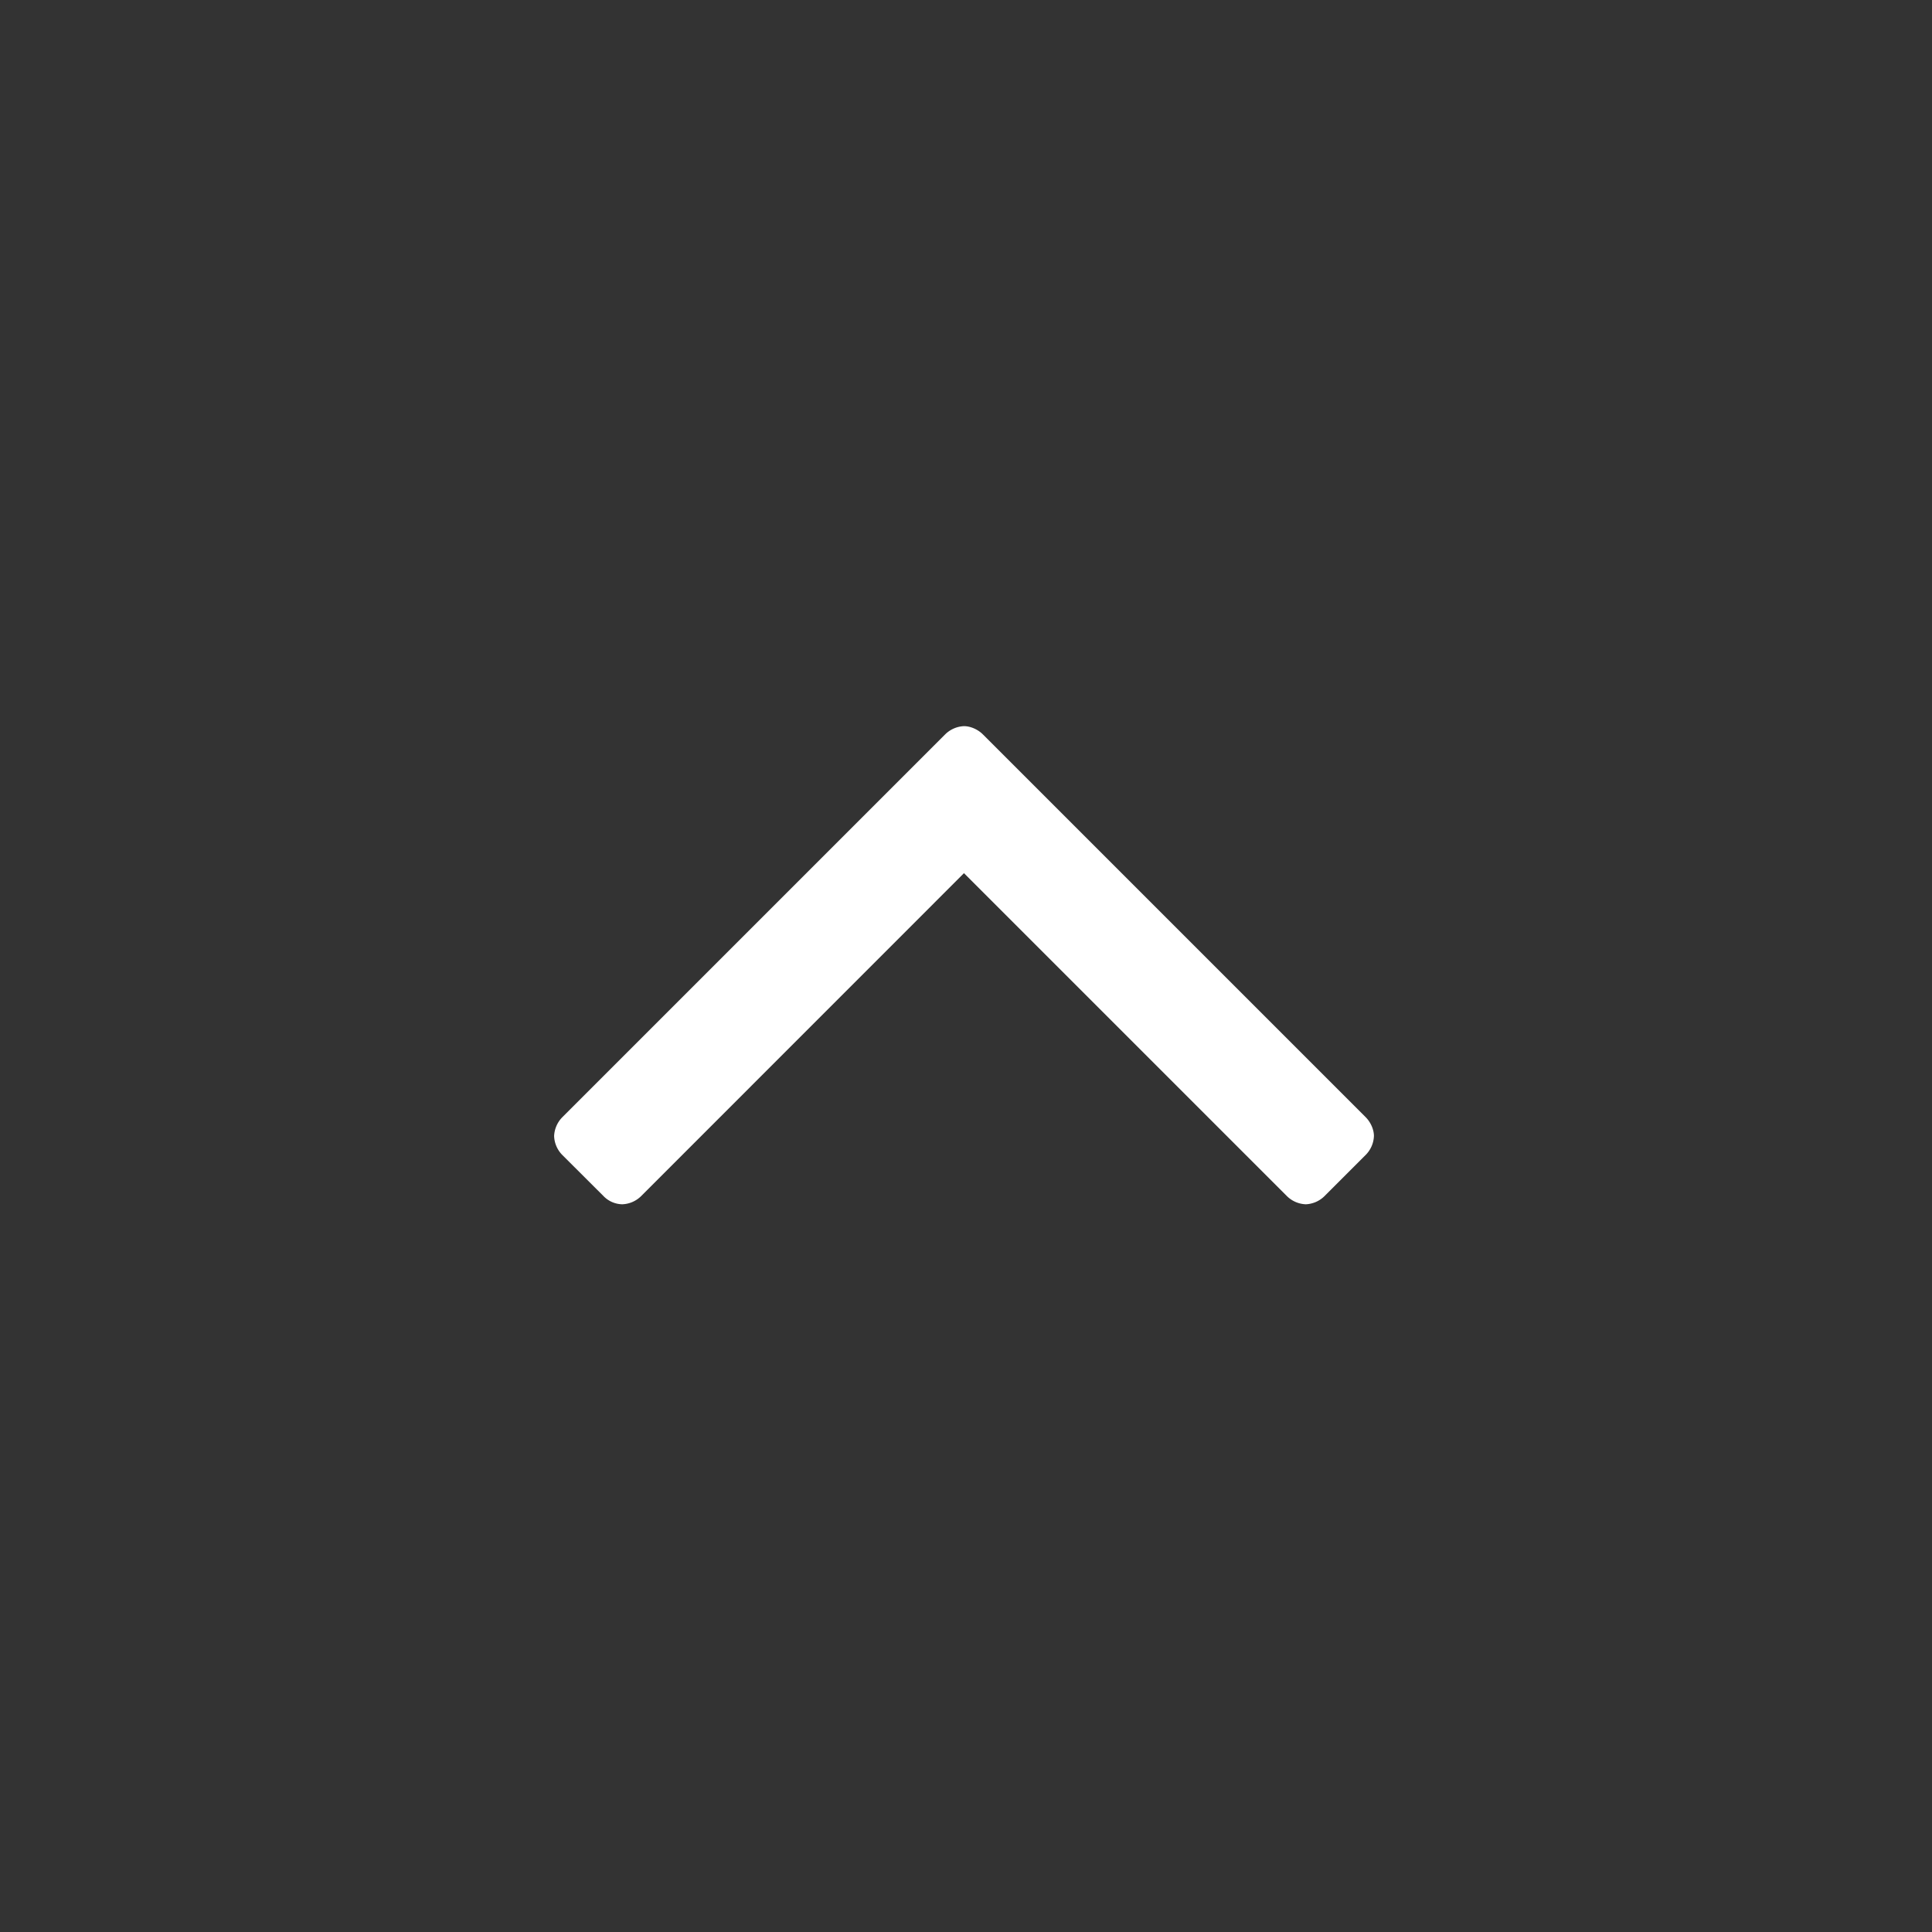 <svg width="21" height="21" fill="none" xmlns="http://www.w3.org/2000/svg"><rect width="100%" height="100%" fill="#333333" stroke="none"/><path d="M14.934 12.348a.308.308 0 01-.09.206l-.446.446a.307.307 0 01-.205.09.308.308 0 01-.206-.09l-3.509-3.509-3.509 3.51a.308.308 0 01-.205.089.29.29 0 01-.205-.09l-.447-.446a.308.308 0 01-.089-.206.31.31 0 01.09-.205l4.16-4.16a.308.308 0 01.205-.09c.072 0 .152.036.206.09l4.16 4.16c.054.054.09.134.09.205z" fill="#fff"/></svg>